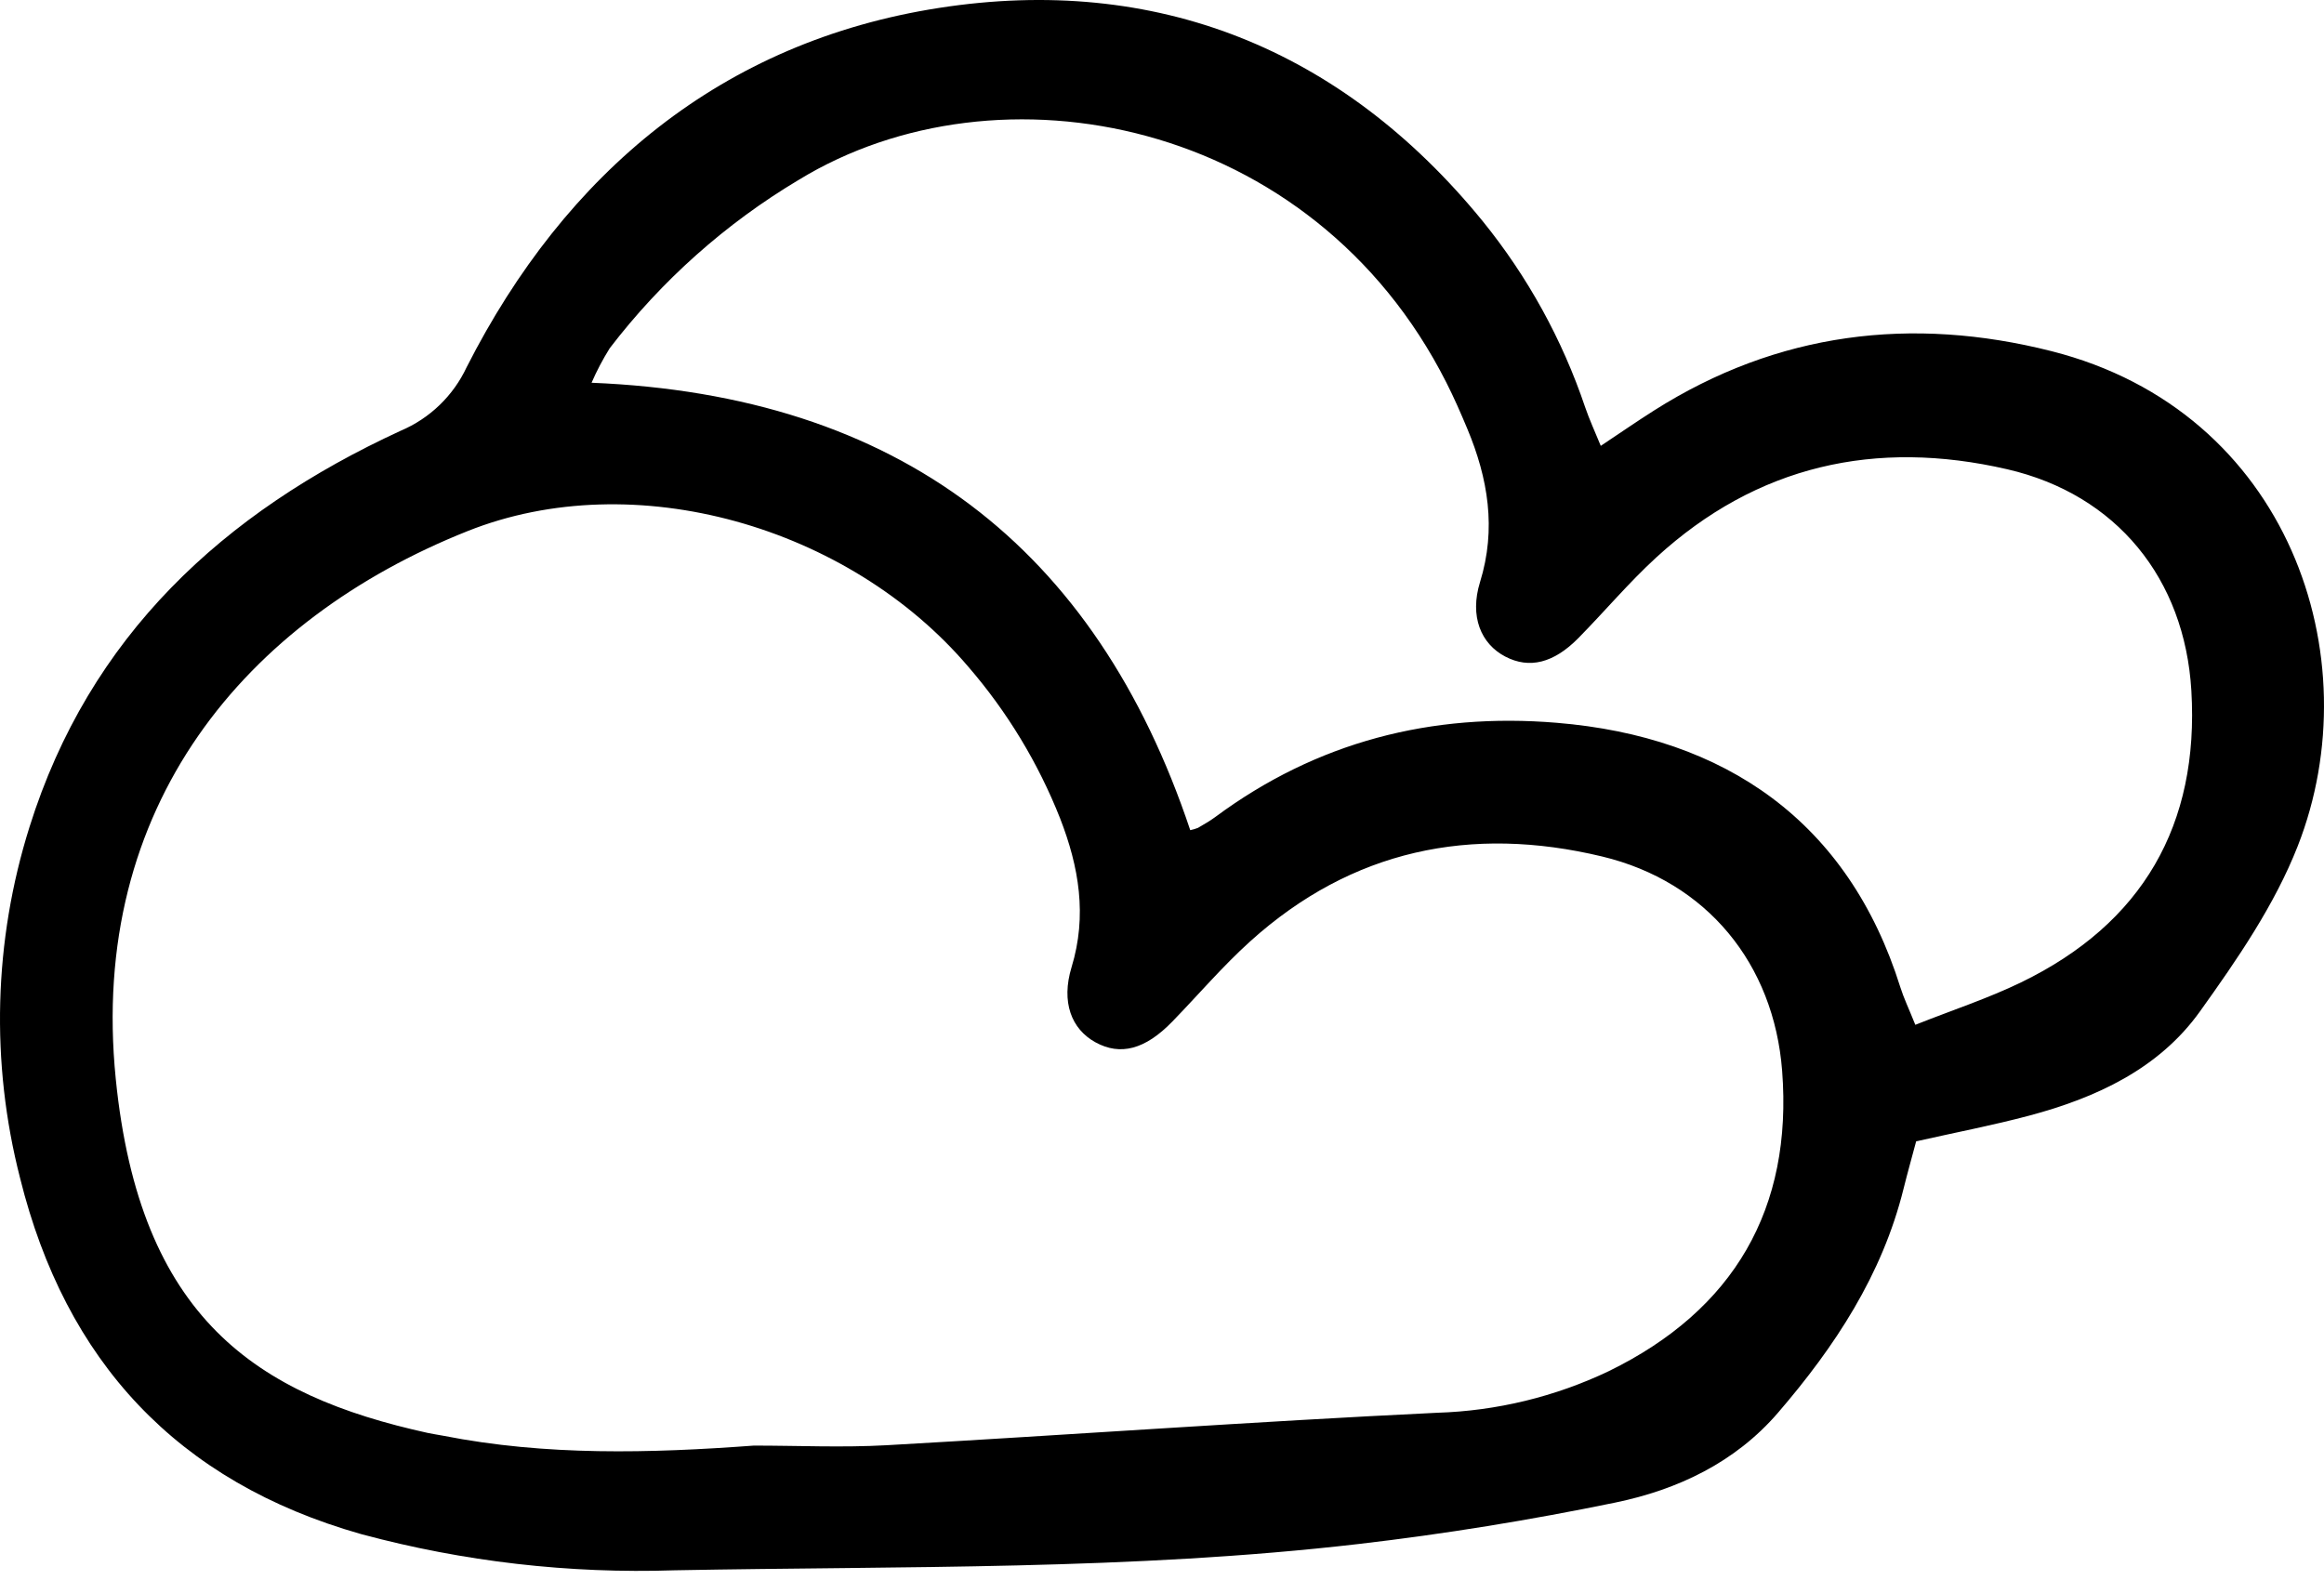 <svg width="150" height="102" viewBox="0 0 150 102" fill="none" xmlns="http://www.w3.org/2000/svg">
<path d="M103.32 28.783C104.573 27.949 105.65 27.204 106.756 26.502C114.734 21.438 123.397 20.388 132.408 22.669C147.736 26.549 153.086 42.427 148.307 54.615C146.815 58.423 144.395 61.943 141.988 65.303C139.338 69.005 135.288 70.874 130.95 72.028C128.625 72.646 126.255 73.101 123.676 73.681C123.411 74.678 123.119 75.708 122.861 76.747C121.484 82.305 118.429 86.939 114.752 91.21C111.99 94.415 108.273 96.174 104.255 97.002C98.781 98.129 93.24 99.032 87.687 99.676C73.029 101.379 58.279 101.094 43.556 101.373C36.736 101.602 29.919 100.817 23.33 99.043C11.414 95.671 4.225 87.85 1.297 76.058C-0.619 68.592 -0.409 60.74 1.904 53.388C5.769 41.059 14.407 33.084 25.857 27.81C27.739 27.014 29.259 25.549 30.122 23.699C36.515 11.126 46.611 2.687 60.61 0.511C74.59 -1.663 86.603 3.131 95.689 14.265C98.596 17.848 100.838 21.919 102.311 26.287C102.586 27.093 102.947 27.869 103.32 28.783ZM48.658 93.323C51.514 93.323 54.376 93.459 57.223 93.299C69.068 92.63 80.904 91.773 92.753 91.204C96.599 91.086 100.379 90.169 103.849 88.512C111.923 84.563 115.713 78.026 115.026 69.127C114.493 62.228 110.175 56.916 103.406 55.292C94.948 53.262 87.246 54.856 80.695 60.769C78.91 62.38 77.339 64.227 75.66 65.956C73.918 67.751 72.314 68.173 70.705 67.288C69.151 66.433 68.478 64.692 69.163 62.438C70.18 59.104 69.64 55.963 68.424 52.833C67.014 49.261 65.01 45.951 62.498 43.043C54.776 33.967 40.939 29.995 30.173 34.289C15.858 39.994 5.702 52.045 7.471 69.644C9.023 85.089 16.536 90.076 27.637 92.512C27.958 92.582 28.287 92.623 28.61 92.687C35.246 93.995 41.952 93.819 48.658 93.323ZM76.823 53.592C76.992 53.558 77.159 53.509 77.319 53.446C77.694 53.223 78.08 53.01 78.429 52.751C84.987 47.887 92.388 45.991 100.472 46.661C111.364 47.559 119.308 53.053 122.656 63.735C122.871 64.422 123.188 65.077 123.622 66.159C126.035 65.201 128.312 64.455 130.449 63.419C138.286 59.62 141.953 53.255 141.439 44.588C141.011 37.36 136.614 31.922 129.55 30.293C121.066 28.335 113.394 30.032 106.896 35.992C105.125 37.617 103.567 39.474 101.876 41.191C100.274 42.818 98.705 43.19 97.165 42.391C95.581 41.569 94.844 39.789 95.526 37.58C96.593 34.132 96.046 30.886 94.705 27.677C94.284 26.668 93.844 25.664 93.35 24.689C84.702 7.6 64.429 3.739 51.552 11.612C46.832 14.43 42.692 18.119 39.354 22.481C38.909 23.194 38.517 23.939 38.181 24.709C57.99 25.515 70.709 35.322 76.823 53.592Z" fill="black"/>
</svg>
